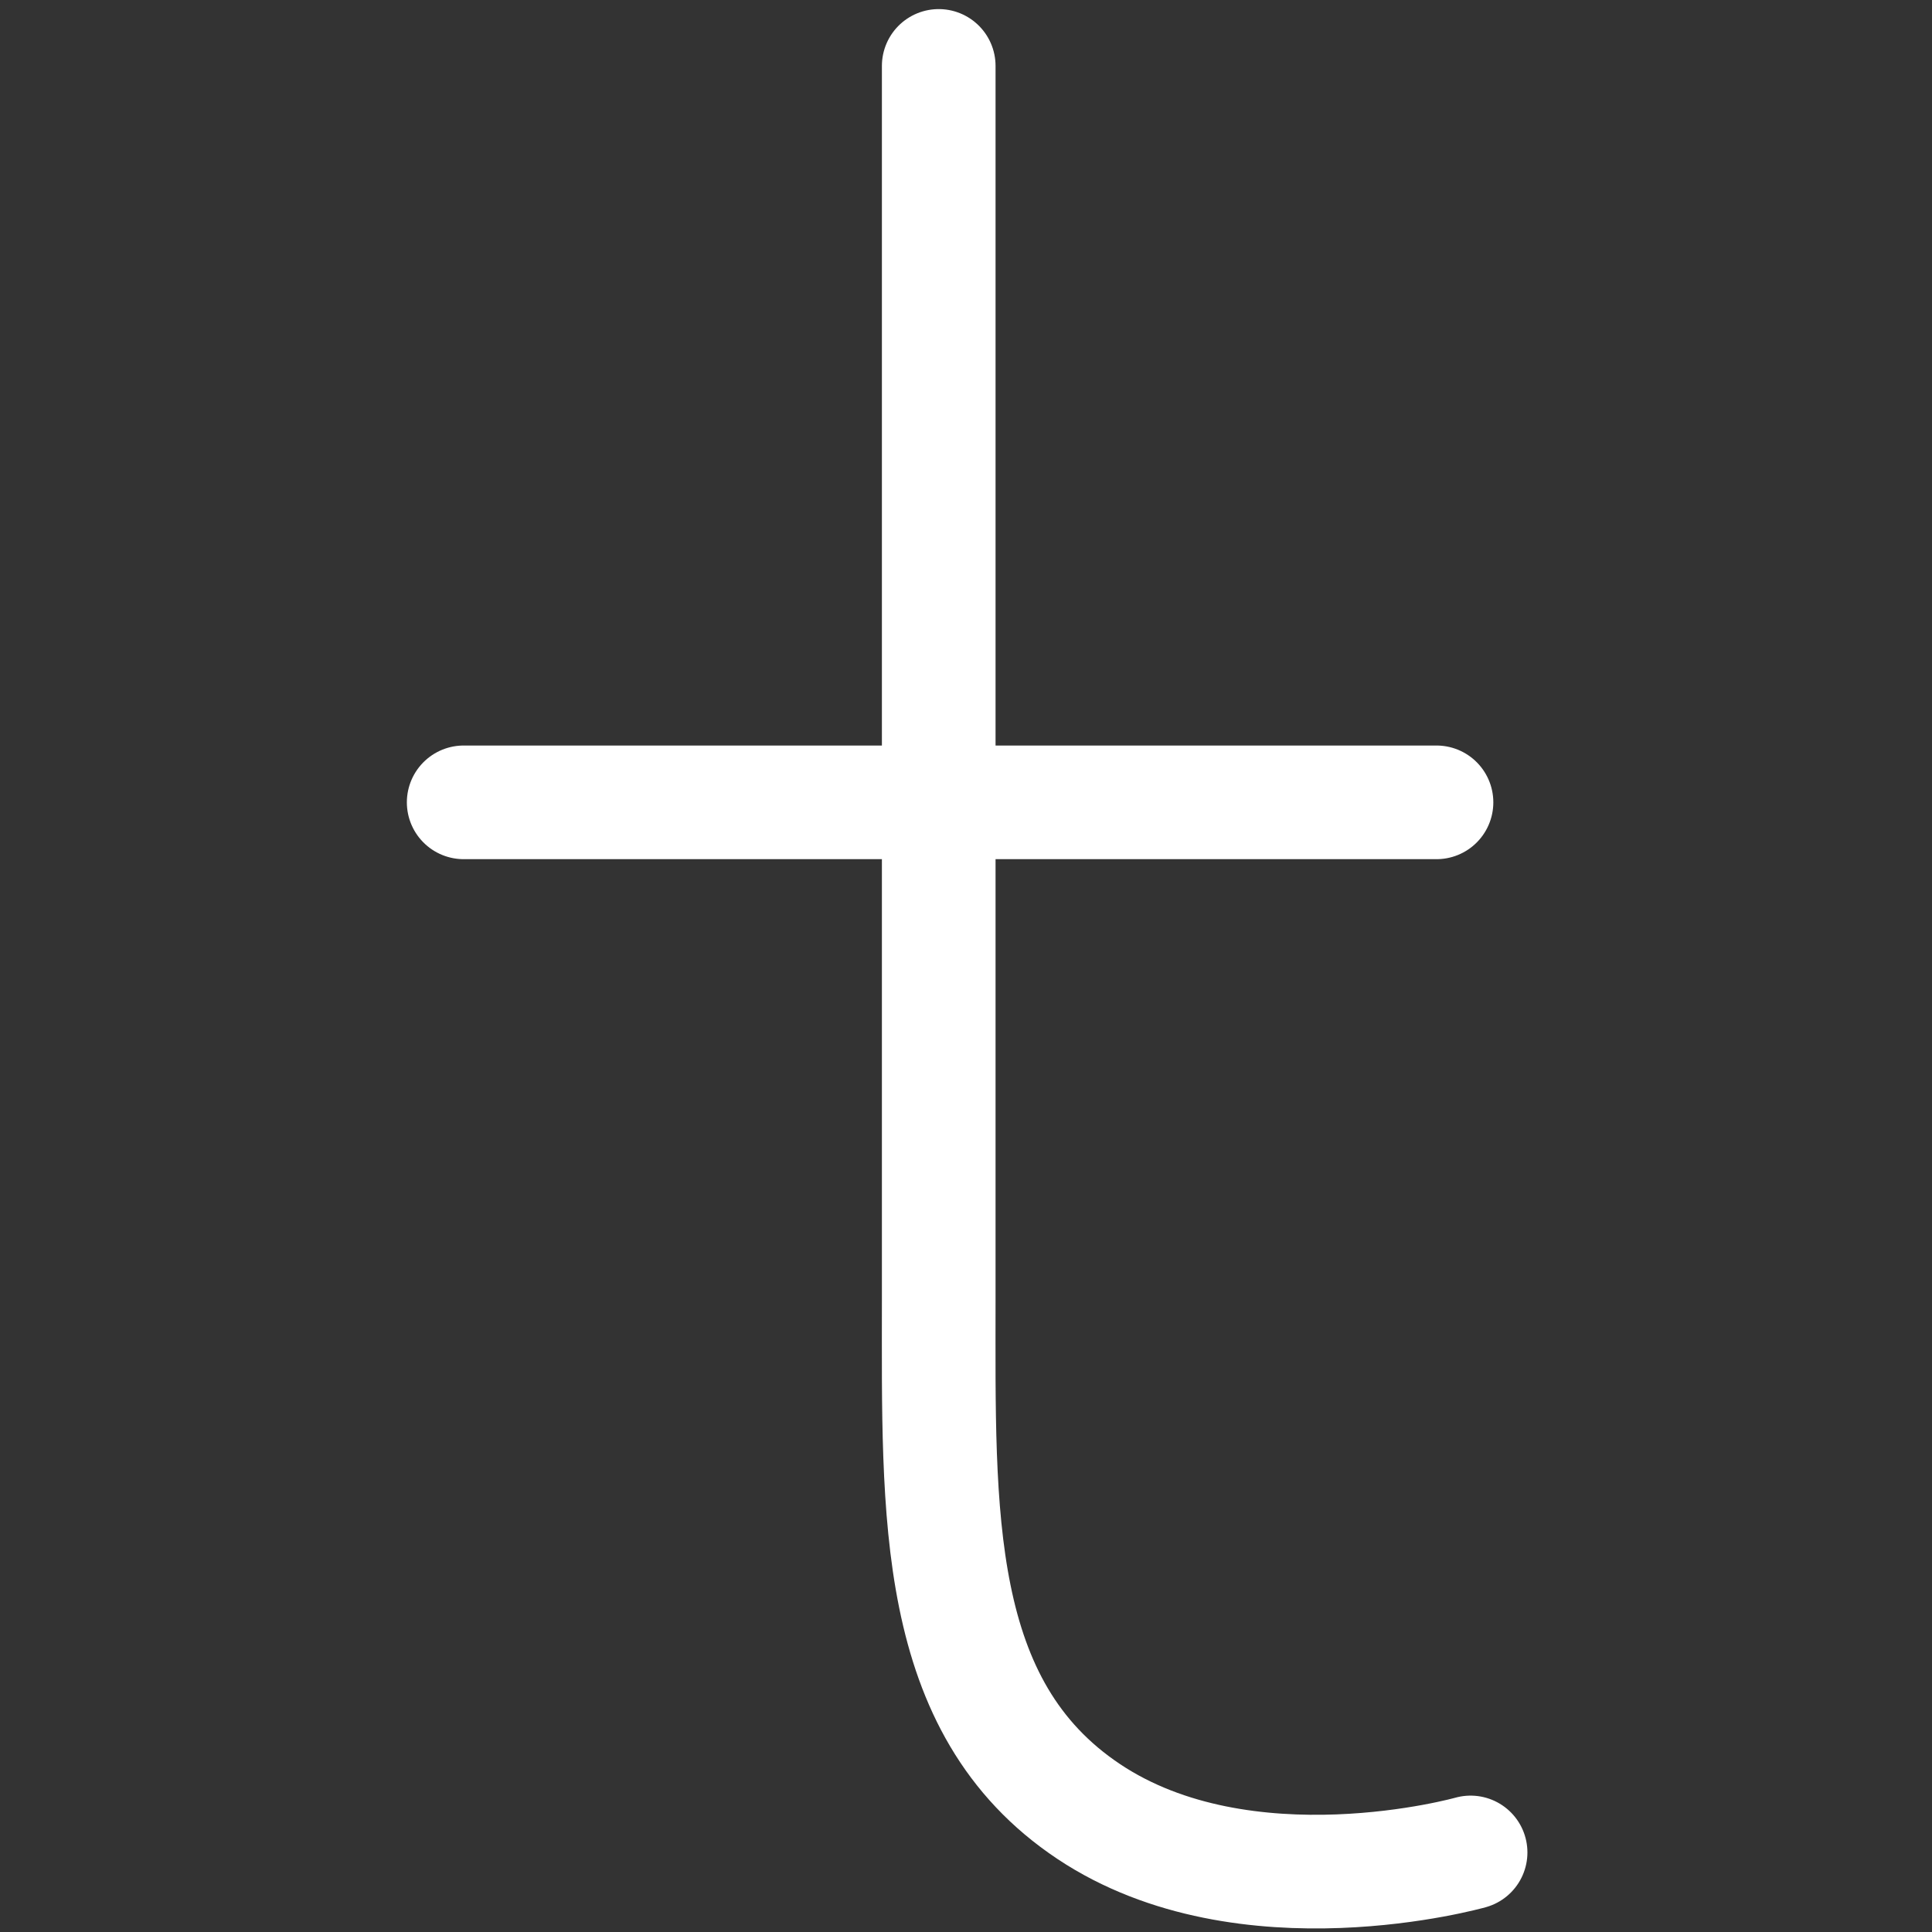 <svg xmlns="http://www.w3.org/2000/svg" version="1.2" baseProfile="tiny" x="0" y="0" width="30" height="30" viewBox="0 0 85 85" xml:space="preserve"><rect x="0" y="0" width="85" height="85" fill="#333333" stroke="none"/><line fill="none" stroke="#FFFFFF" stroke-width="5" stroke-linecap="round" stroke-linejoin="round" stroke-miterlimit="10" x1="20.4" y1="35.3" x2="63.2" y2="35.3"/><path fill="none" stroke="#FFFFFF" stroke-width="5" stroke-linecap="round" stroke-linejoin="round" stroke-miterlimit="10" d="M41.3 2.9v54.3c0 9.4-0.3 17.9 6.6 22.5s16.8 1.8 16.8 1.8"/></svg>